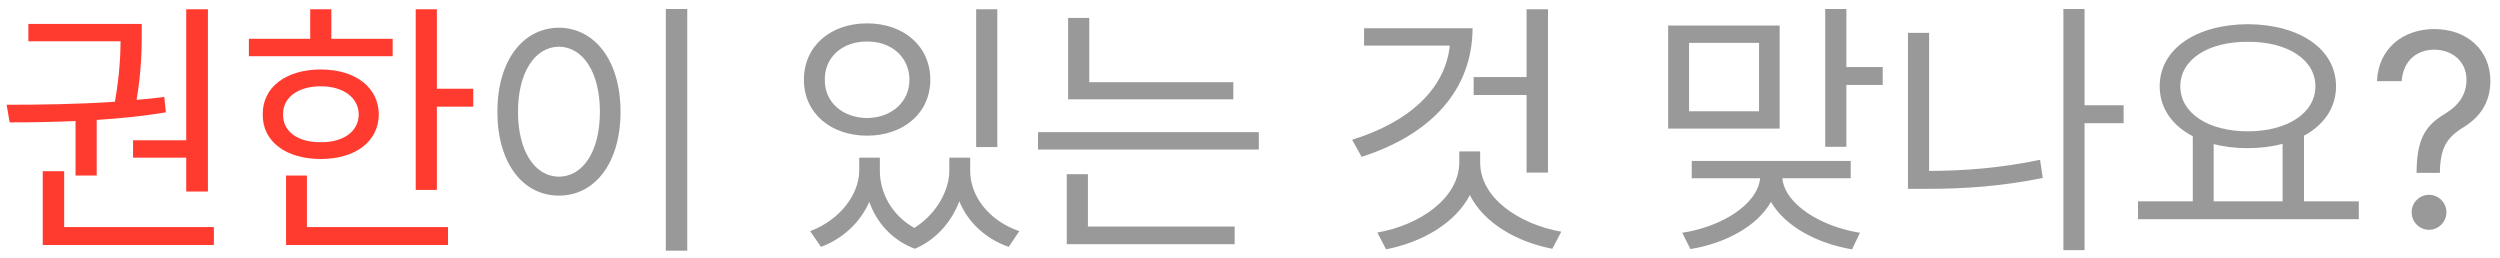 <svg width="252" height="26" viewBox="0 0 252 26" fill="none" xmlns="http://www.w3.org/2000/svg">
<path d="M20.959 0.934V19.309H18.771V15.891H13.412V14.141H18.771V0.934H20.959ZM21.561 22.891V24.695H4.307V17.258H6.467V22.891H21.561ZM0.67 10.559C3.787 10.559 7.711 10.518 11.58 10.258C12.059 7.564 12.141 5.555 12.154 4.16H2.857V2.41H14.287V3.367C14.287 4.707 14.287 6.99 13.768 10.066C14.725 9.998 15.654 9.889 16.557 9.766L16.721 11.324C14.451 11.707 12.072 11.94 9.748 12.09V17.695H7.615V12.199C5.209 12.309 2.939 12.336 0.971 12.336L0.67 10.559ZM44.037 0.934V8.945H47.701V10.75H44.037V19.145H41.904V0.934H44.037ZM39.58 3.914V5.664H25.088V3.914H31.268V0.934H33.4V3.914H39.58ZM32.334 7.004C35.807 7.004 38.158 8.781 38.185 11.543C38.158 14.277 35.807 16.027 32.334 16.027C28.834 16.027 26.455 14.277 26.482 11.543C26.455 8.781 28.834 7.004 32.334 7.004ZM32.334 8.699C30.037 8.699 28.506 9.82 28.533 11.543C28.506 13.266 30.037 14.359 32.334 14.332C34.603 14.359 36.135 13.266 36.162 11.543C36.135 9.82 34.603 8.699 32.334 8.699ZM45.158 22.891V24.695H28.834V17.695H30.939V22.891H45.158Z" fill="#FF3B30"/>
<path d="M69.275 0.906V25.27H67.115V0.906H69.275ZM56.342 2.793C59.951 2.82 62.549 6.102 62.549 11.27C62.549 16.438 59.951 19.719 56.342 19.719C52.705 19.719 50.135 16.438 50.135 11.27C50.135 6.102 52.705 2.82 56.342 2.793ZM56.342 4.707C53.908 4.734 52.213 7.305 52.213 11.27C52.213 15.234 53.908 17.805 56.342 17.805C58.775 17.805 60.471 15.234 60.471 11.27C60.471 7.305 58.775 4.734 56.342 4.707ZM88.689 17.23C88.689 19.377 89.838 21.66 92.162 22.973C94.459 21.537 95.689 19.117 95.689 17.23V15.891H97.795V17.23C97.795 19.719 99.627 22.234 102.744 23.301L101.678 24.887C99.244 24.025 97.535 22.33 96.701 20.293C95.949 22.262 94.459 24.121 92.217 25.078C89.852 24.176 88.348 22.385 87.623 20.348C86.762 22.316 85.08 24.012 82.756 24.887L81.662 23.301C84.725 22.152 86.584 19.555 86.611 17.23V15.891H88.689V17.23ZM100.529 0.934V14.824H98.397V0.934H100.529ZM87.404 2.355C91.096 2.355 93.775 4.652 93.775 8.043C93.775 11.379 91.096 13.676 87.404 13.676C83.713 13.676 81.033 11.379 81.033 8.043C81.033 4.652 83.713 2.355 87.404 2.355ZM87.404 4.188C84.916 4.16 83.111 5.773 83.139 8.043C83.111 10.285 84.916 11.871 87.404 11.898C89.865 11.871 91.67 10.285 91.67 8.043C91.67 5.773 89.865 4.16 87.404 4.188ZM124.318 8.289V10.012H107.666V1.809H109.799V8.289H124.318ZM126.889 13.32V15.07H104.631V13.32H126.889ZM124.455 22.836V24.613H107.529V17.559H109.662V22.836H124.455ZM156.037 0.934V17.395H153.877V9.574H148.545V7.77H153.877V0.934H156.037ZM148.436 2.848C148.408 9.082 144.252 13.566 137.252 15.809L136.295 14.086C142.105 12.295 145.688 8.918 146.139 4.598H137.498V2.848H148.436ZM149.201 16.383C149.201 19.938 153.084 22.59 157.377 23.355L156.475 25.078C152.893 24.381 149.598 22.508 148.162 19.664C146.672 22.521 143.336 24.422 139.713 25.133L138.838 23.438C143.131 22.699 147.068 19.965 147.096 16.383V15.262H149.201V16.383ZM179.389 2.574V12.965H168.15V2.574H179.389ZM170.256 4.324V11.215H177.311V4.324H170.256ZM186.115 0.906V6.758H189.779V8.562H186.115V14.797H183.982V0.906H186.115ZM186.553 16.219V17.969H179.662C179.895 20.566 183.518 22.836 187.482 23.465L186.689 25.133C183.135 24.545 179.908 22.781 178.514 20.348C177.133 22.795 173.934 24.531 170.393 25.105L169.572 23.465C173.592 22.836 177.146 20.607 177.42 17.969H170.529V16.219H186.553ZM214.061 10.613V12.418H210.123V25.215H207.99V0.906H210.123V10.613H214.061ZM194.455 3.312V17.23C198.01 17.217 201.633 16.943 205.639 16.109L205.912 17.941C201.729 18.789 197.955 19.035 194.264 19.035H192.322V3.312H194.455ZM237.768 20.293V22.098H215.51V20.293H221.033V13.73C218.955 12.65 217.697 10.9 217.697 8.699C217.697 4.926 221.389 2.465 226.584 2.438C231.779 2.465 235.471 4.926 235.471 8.699C235.471 10.859 234.254 12.596 232.244 13.676V20.293H237.768ZM226.584 4.215C222.592 4.188 219.775 5.992 219.775 8.699C219.775 11.406 222.592 13.238 226.584 13.238C230.549 13.238 233.393 11.406 233.393 8.699C233.393 5.992 230.549 4.188 226.584 4.215ZM223.139 20.293H230.084V14.496C229.031 14.783 227.855 14.934 226.584 14.934C225.34 14.934 224.178 14.797 223.139 14.523V20.293ZM243.592 17.285C243.619 13.621 244.74 12.5 246.627 11.352C247.748 10.668 248.623 9.574 248.623 8.043C248.623 6.184 247.174 5.008 245.369 5.008C243.811 5.008 242.252 5.938 242.088 8.18H239.6C239.736 4.871 242.252 2.93 245.369 2.93C248.787 2.93 251.029 5.145 251.029 8.152C251.029 10.285 250.018 11.789 248.322 12.828C246.627 13.867 245.998 14.906 245.943 17.285V17.422H243.592V17.285ZM244.85 23.164C243.893 23.164 243.072 22.371 243.1 21.387C243.072 20.43 243.893 19.637 244.85 19.637C245.807 19.637 246.6 20.43 246.6 21.387C246.6 22.371 245.807 23.164 244.85 23.164Z" fill="#999999"/>
</svg>
